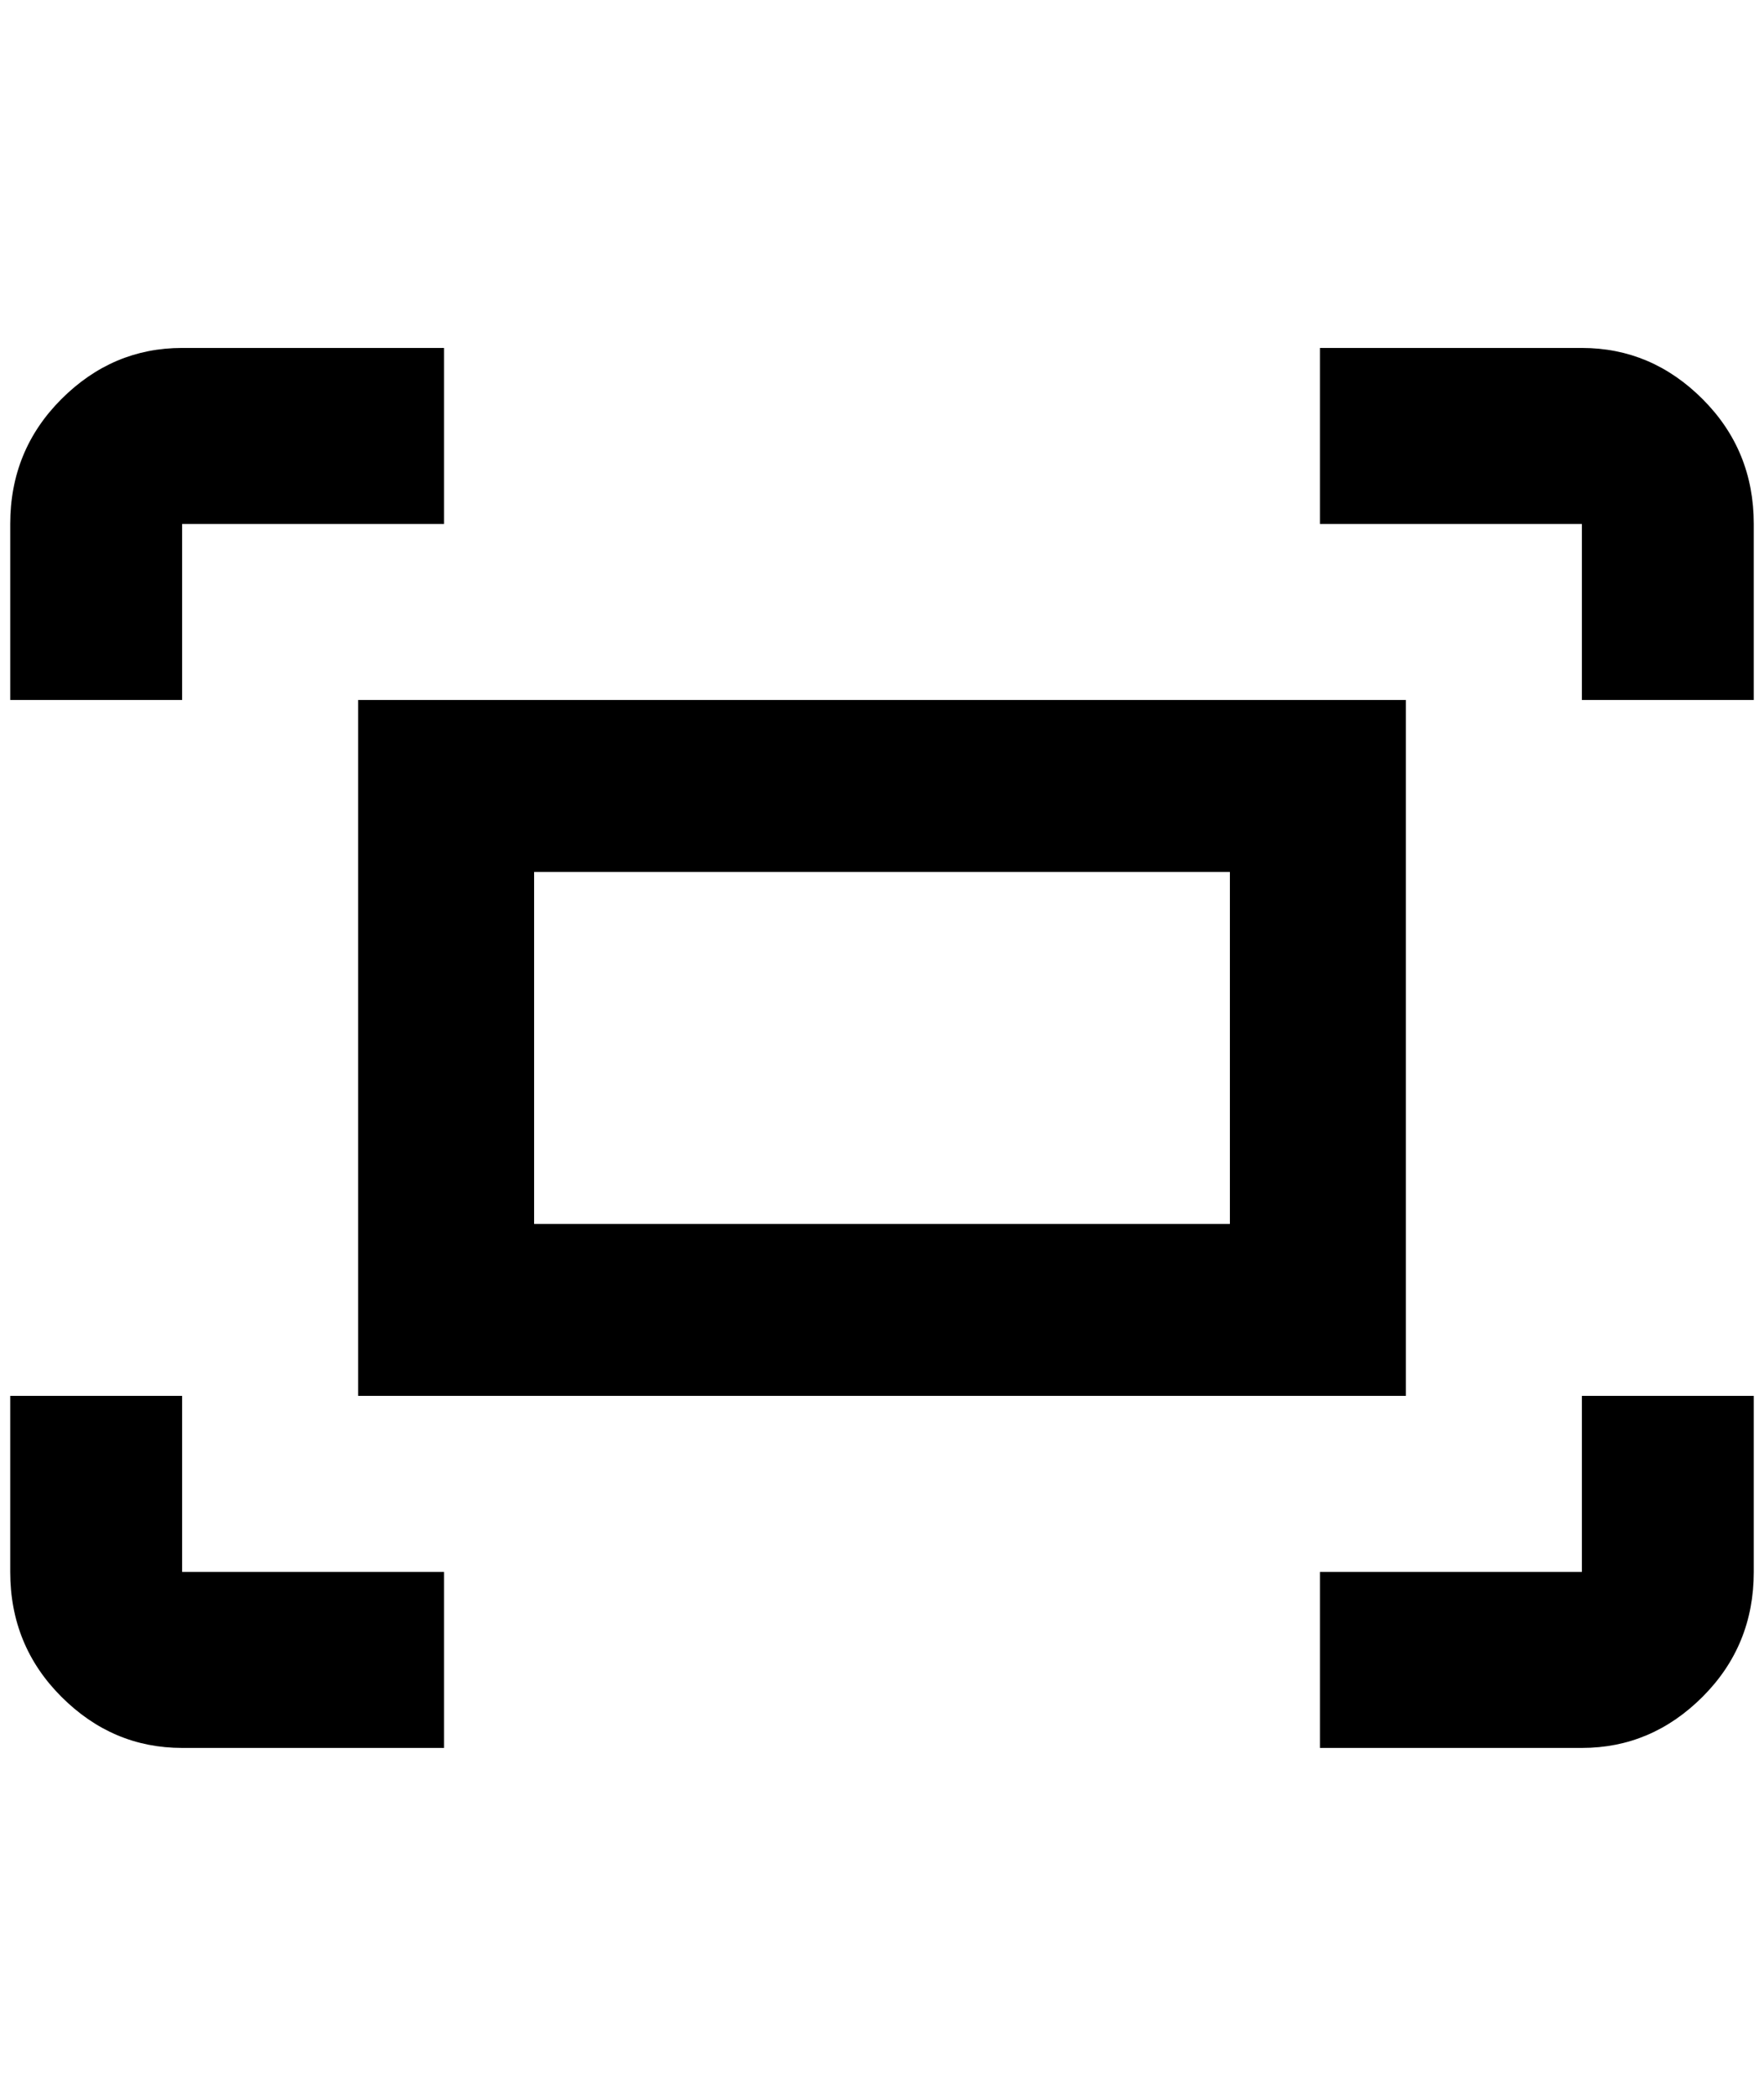 <?xml version="1.0" standalone="no"?>
<!DOCTYPE svg PUBLIC "-//W3C//DTD SVG 1.1//EN" "http://www.w3.org/Graphics/SVG/1.1/DTD/svg11.dtd" >
<svg xmlns="http://www.w3.org/2000/svg" xmlns:xlink="http://www.w3.org/1999/xlink" version="1.1" viewBox="-10 0 1724 2048">
   <path fill="currentColor"
d="M1280 340h256q68 0 118 50t50 122v172h-168v-172h-256v-172zM168 684v-172h256v-172h-256q-68 0 -118 50t-50 122v172h168zM1536 1364v172h-256v172h256q68 0 118 -50t50 -122v-172h-168zM424 1536h-256v-172h-168v172q0 72 50 122t118 50h256v-172zM1192 852v344h-680
v-344h680zM1364 684h-1024v680h1024v-680z" />
</svg>

